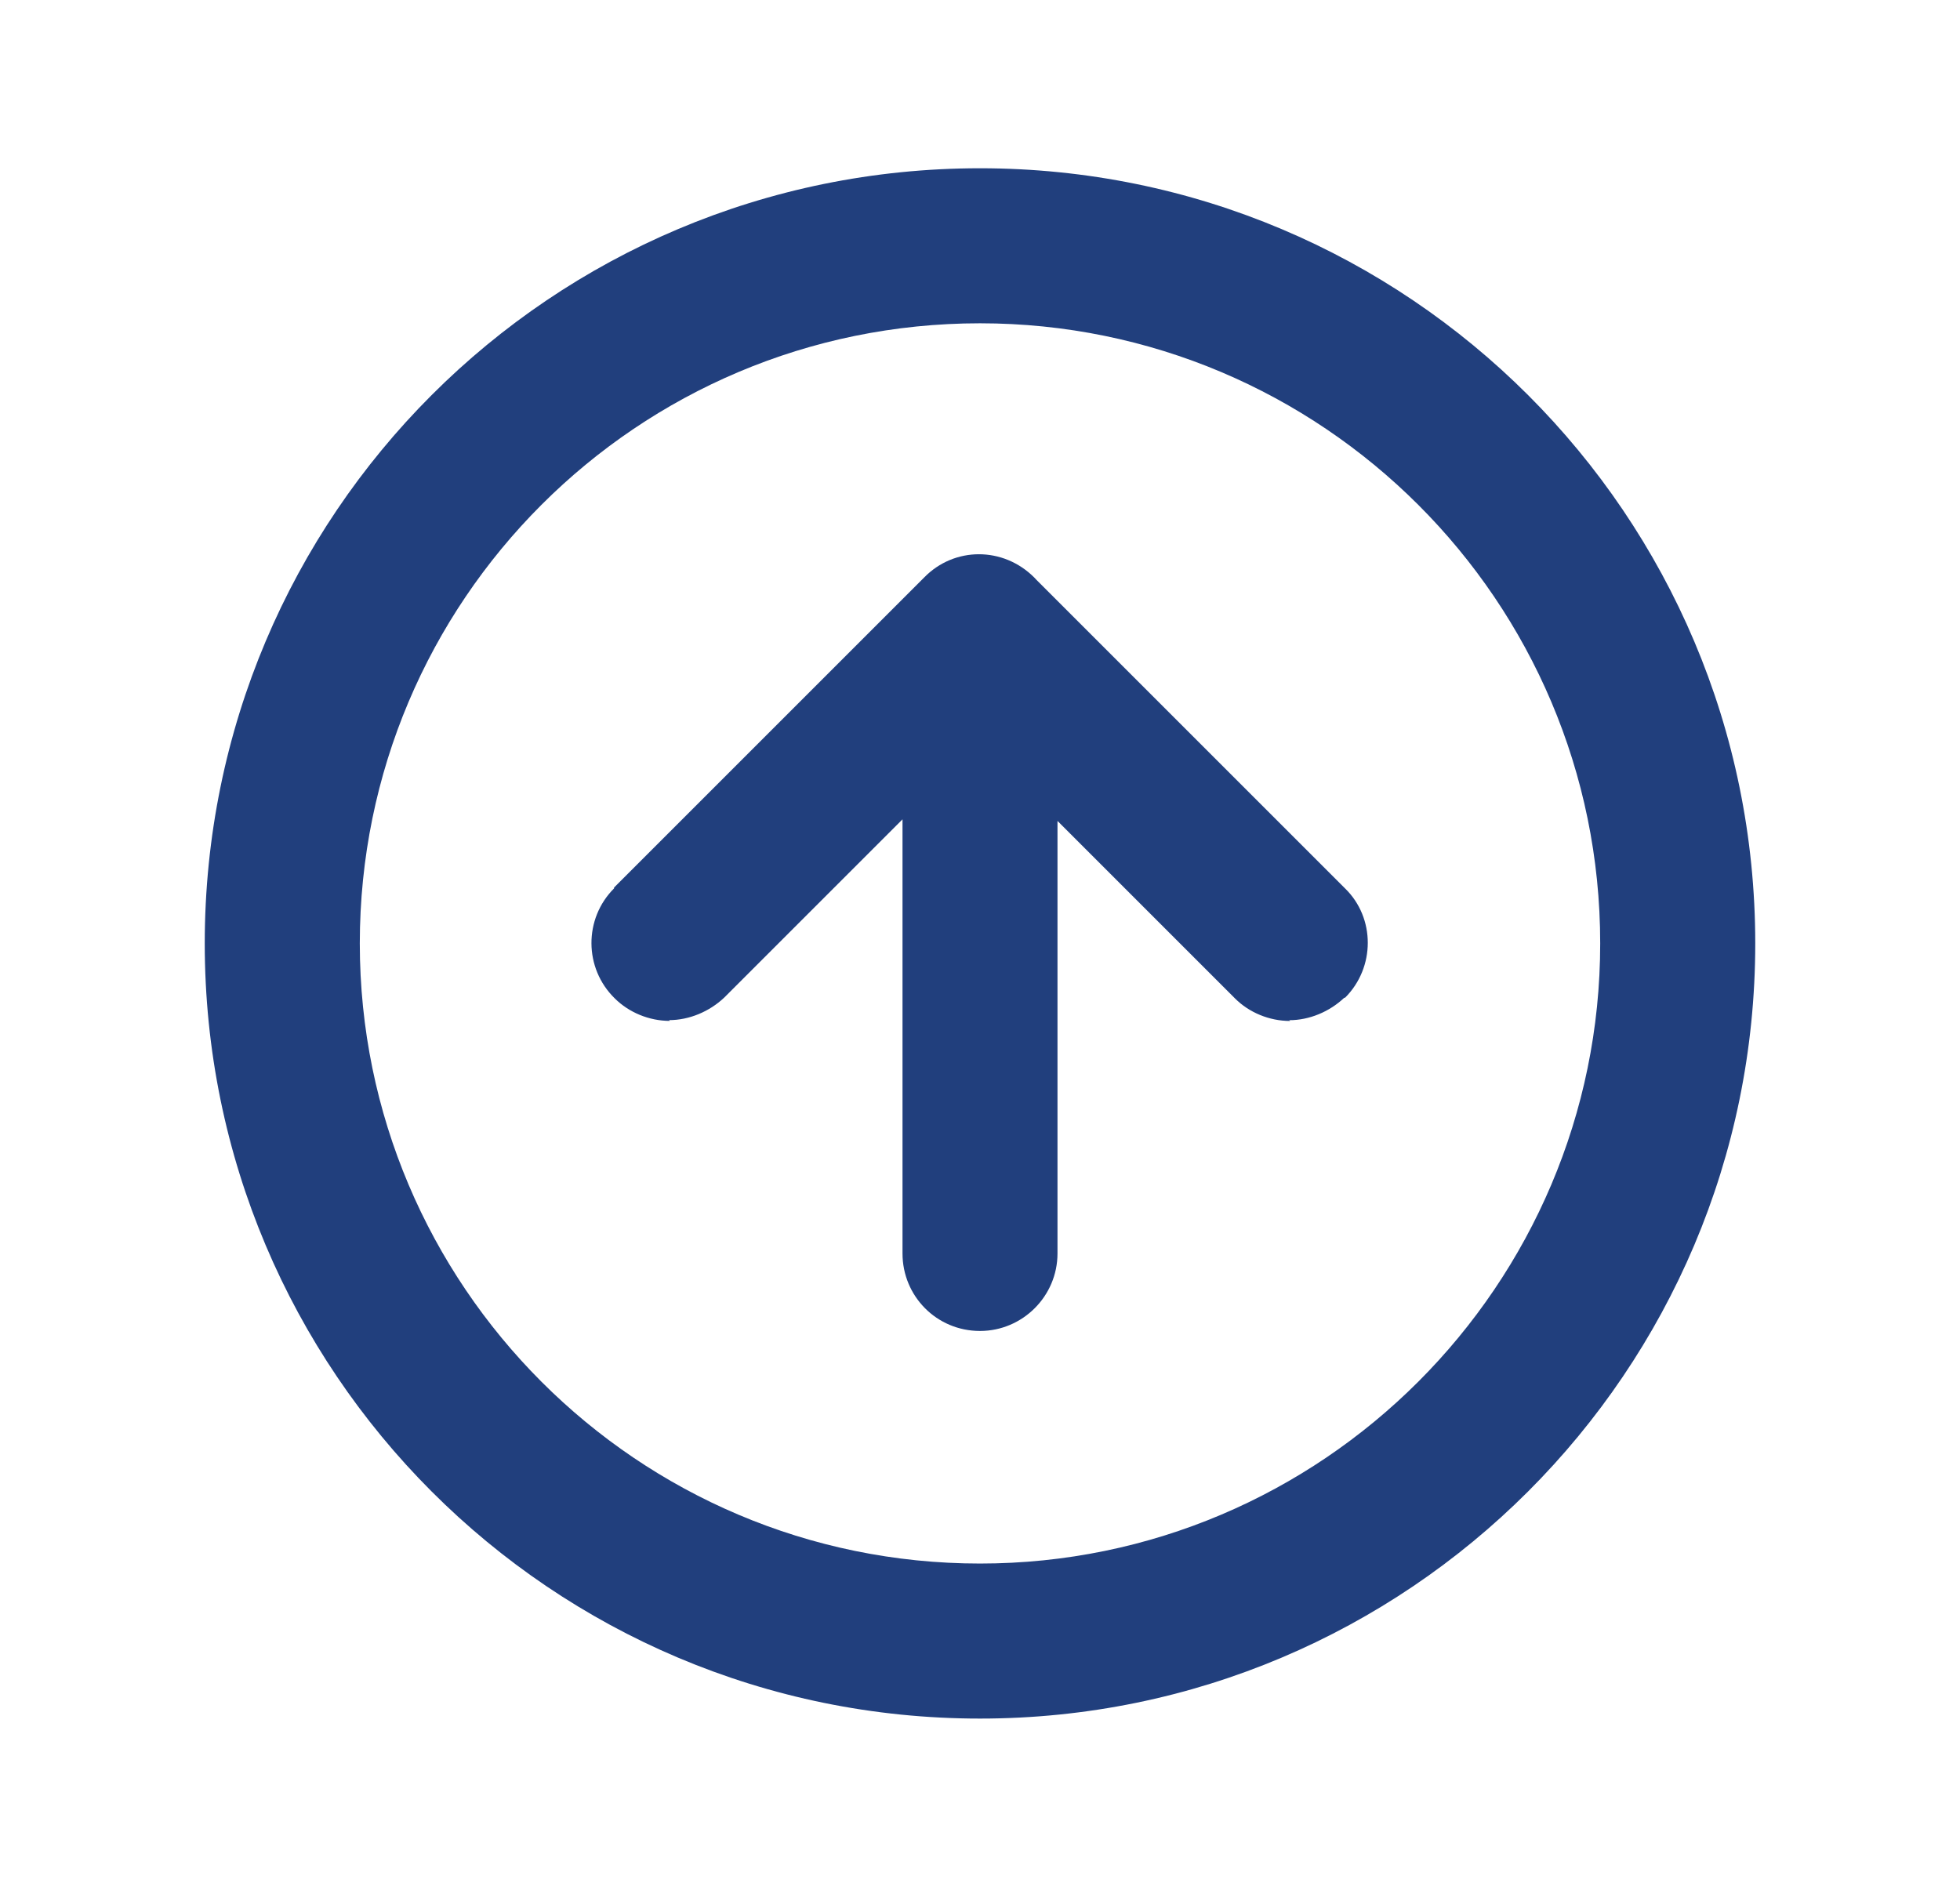 <svg width="28" height="27" viewBox="0 0 28 27" fill="none" xmlns="http://www.w3.org/2000/svg">
<path fill-rule="evenodd" clip-rule="evenodd" d="M2.925 13.479C2.925 19.593 7.876 24.554 14 24.554C20.113 24.554 25.075 19.593 25.075 13.479C25.075 7.355 20.113 2.404 14 2.404C7.876 2.404 2.925 7.355 2.925 13.479ZM5.14 13.479C5.14 8.584 9.105 4.619 14 4.619C18.884 4.619 22.86 8.584 22.86 13.479C22.86 18.363 18.884 22.339 14 22.339C9.105 22.339 5.14 18.363 5.14 13.479ZM8.783 14.265C8.983 14.464 9.271 14.586 9.57 14.586L9.558 14.575C9.846 14.575 10.134 14.453 10.345 14.254L12.893 11.706V17.909C12.893 18.518 13.38 19.016 14 19.016C14.609 19.016 15.107 18.518 15.107 17.909V11.729L17.644 14.266C17.843 14.465 18.131 14.587 18.43 14.587L18.418 14.576C18.706 14.576 18.994 14.454 19.204 14.255H19.215C19.648 13.823 19.648 13.114 19.215 12.693L14.805 8.283C14.795 8.272 14.785 8.262 14.775 8.251C14.332 7.808 13.634 7.808 13.202 8.251L8.772 12.681V12.693C8.34 13.124 8.34 13.833 8.783 14.265Z" fill="#213F7D"/>
</svg>
